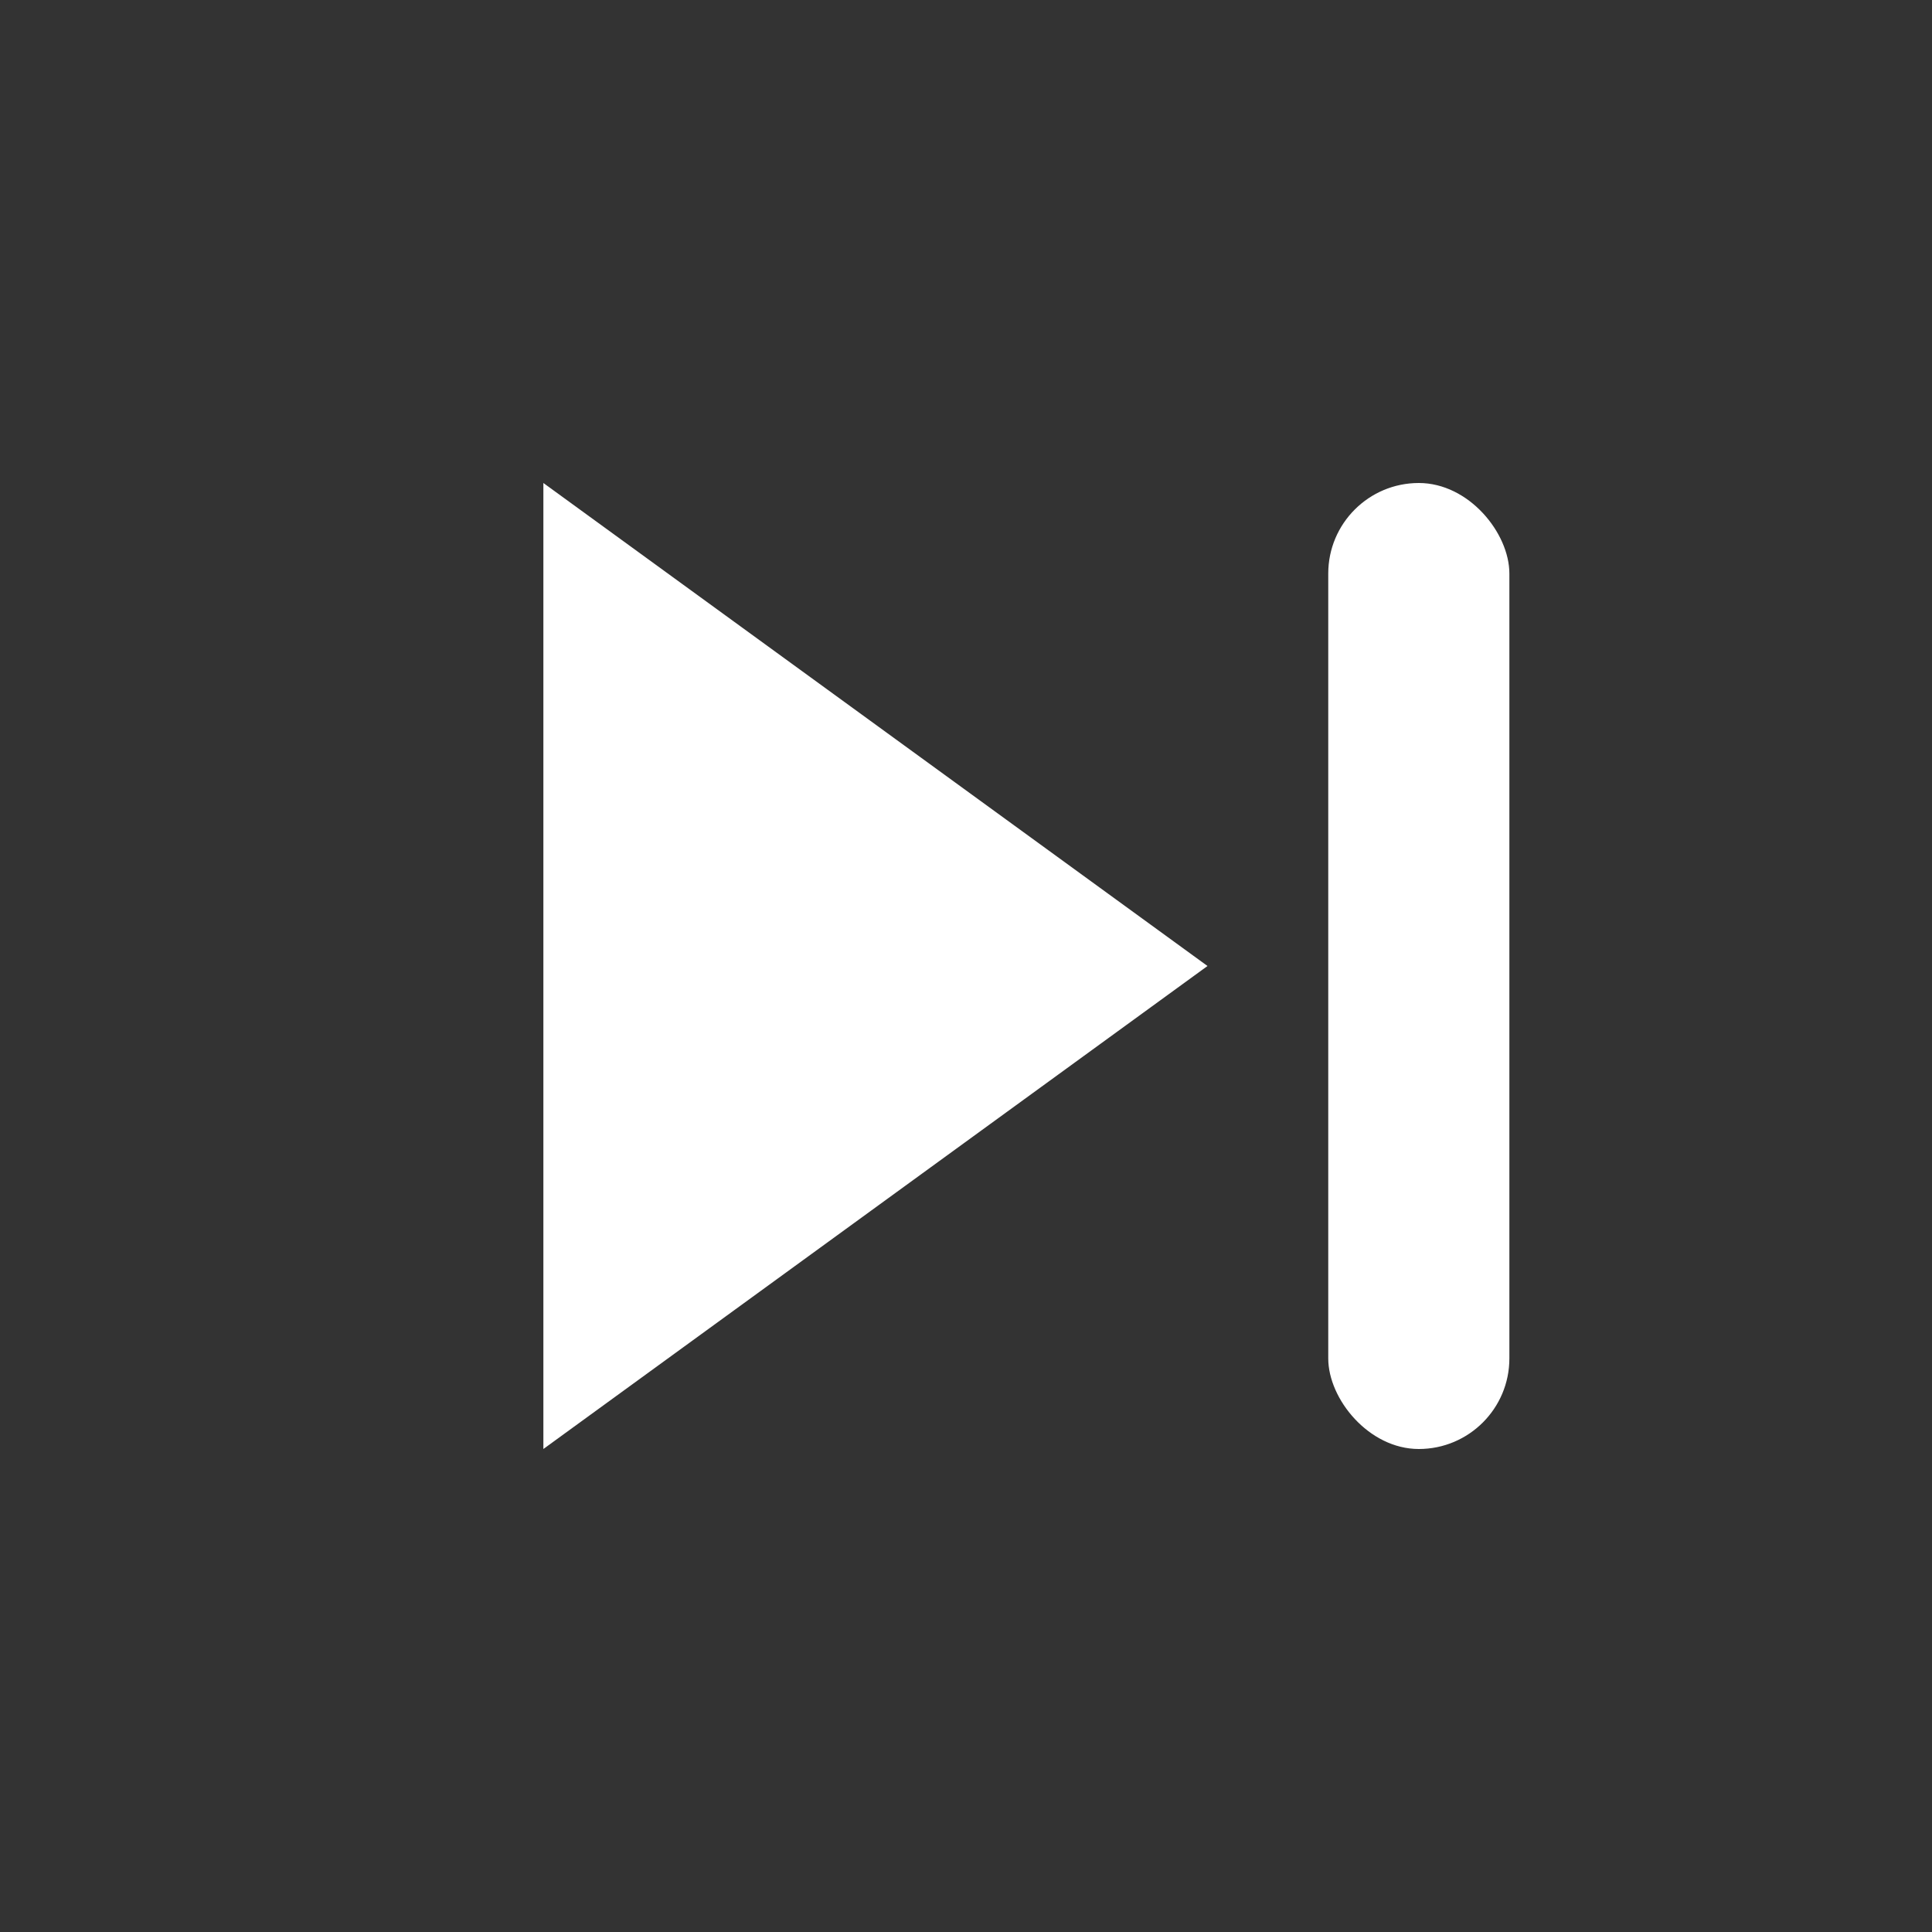 <svg width="32" height="32" viewBox="0 0 32 32" fill="none" xmlns="http://www.w3.org/2000/svg">
  <rect x="0" y="0" width="32" height="32" fill="#333333" stroke="none"/>
  <rect x="22" y="8" width="3" height="16" rx="1.5" fill="#fff"/>
  <polygon points="9,8 20,16 9,24" fill="#fff"/>
</svg>